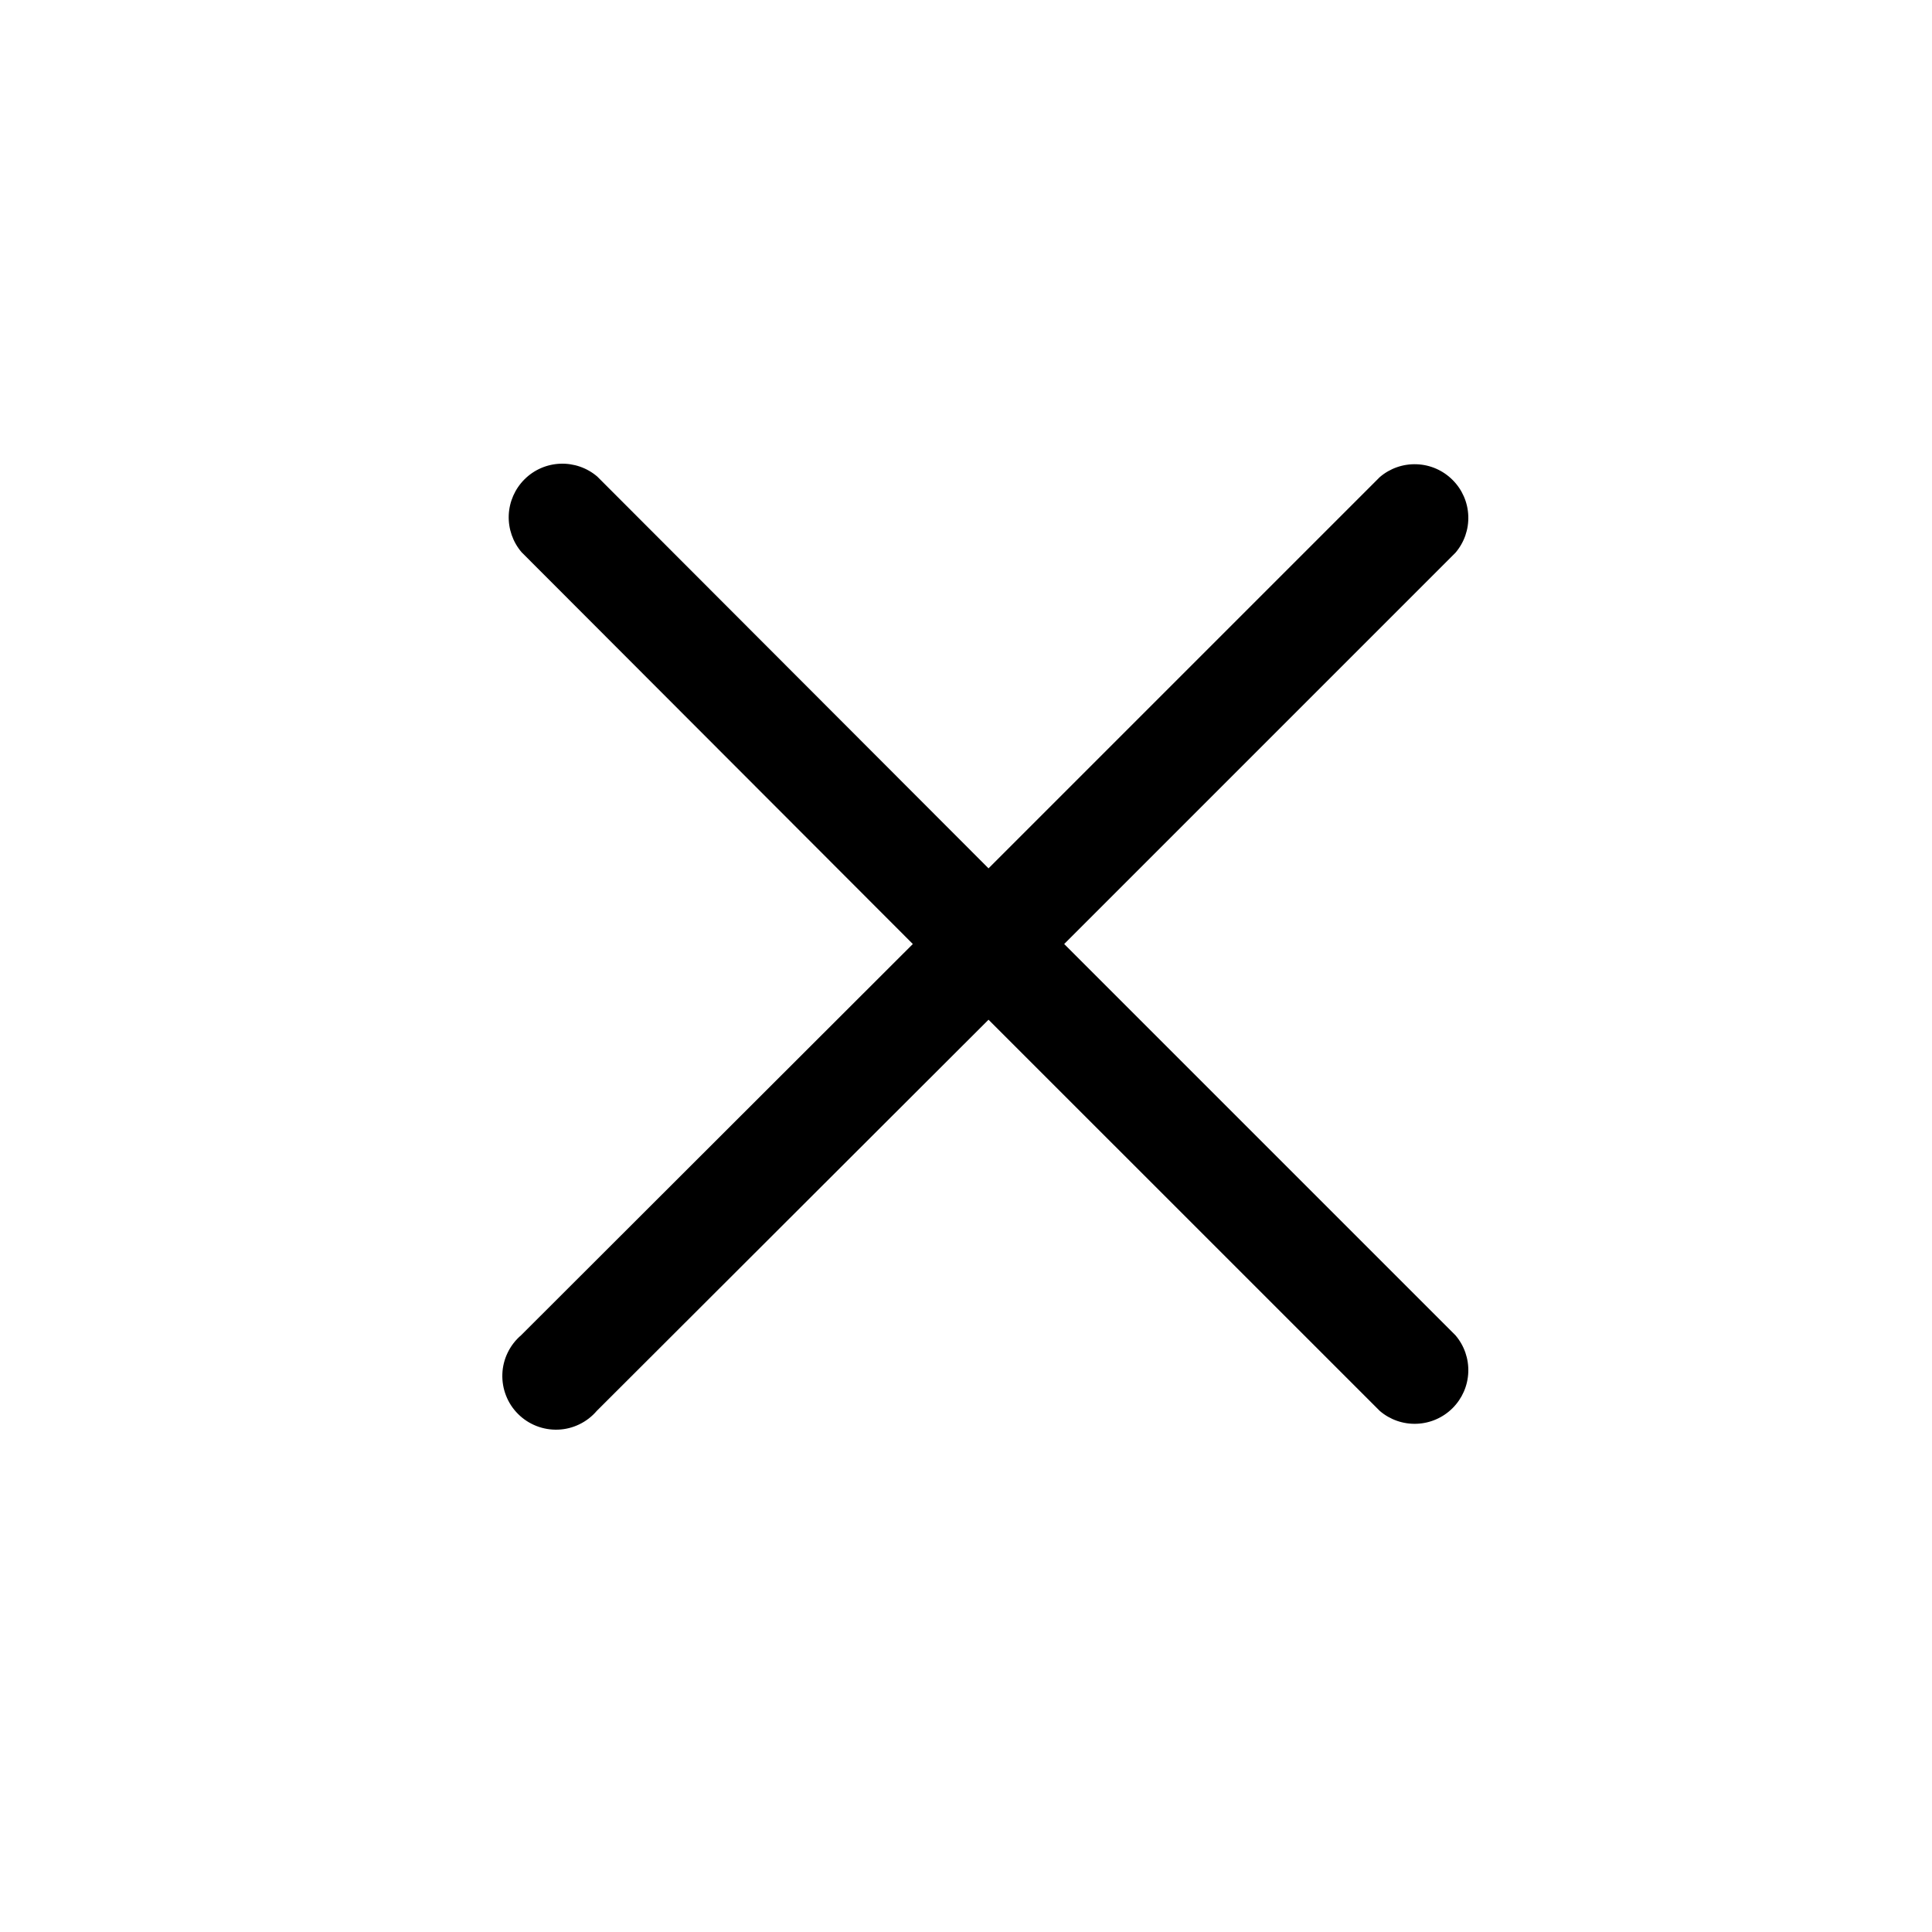 <svg width="50" height="50" viewBox="0 0 50 50" fill="none" xmlns="http://www.w3.org/2000/svg">
<g clip-path="url(#clip0_369_314)">
<path d="M27.541 24.431L37.666 14.306C37.894 14.04 38.013 13.699 37.999 13.349C37.986 13 37.841 12.668 37.593 12.421C37.346 12.173 37.014 12.028 36.665 12.015C36.315 12.001 35.973 12.12 35.708 12.348L25.583 22.473L15.458 12.334C15.192 12.106 14.85 11.988 14.501 12.001C14.151 12.014 13.819 12.159 13.572 12.407C13.325 12.654 13.18 12.986 13.166 13.335C13.153 13.685 13.272 14.027 13.499 14.292L23.624 24.431L13.486 34.556C13.34 34.681 13.222 34.834 13.139 35.006C13.055 35.178 13.008 35.366 13.001 35.557C12.994 35.749 13.026 35.94 13.096 36.118C13.165 36.296 13.271 36.458 13.407 36.593C13.542 36.729 13.704 36.834 13.882 36.904C14.06 36.974 14.251 37.006 14.443 36.999C14.634 36.992 14.822 36.945 14.994 36.861C15.166 36.778 15.319 36.66 15.444 36.514L25.583 26.39L35.708 36.514C35.973 36.742 36.315 36.861 36.665 36.847C37.014 36.834 37.346 36.689 37.593 36.442C37.841 36.194 37.986 35.863 37.999 35.513C38.013 35.164 37.894 34.822 37.666 34.556L27.541 24.431Z" fill="black"/>
</g>
<defs>
<clipPath id="clip0_369_314">
<rect width="50" height="50" fill="white"/>
</clipPath>
</defs>
</svg>
